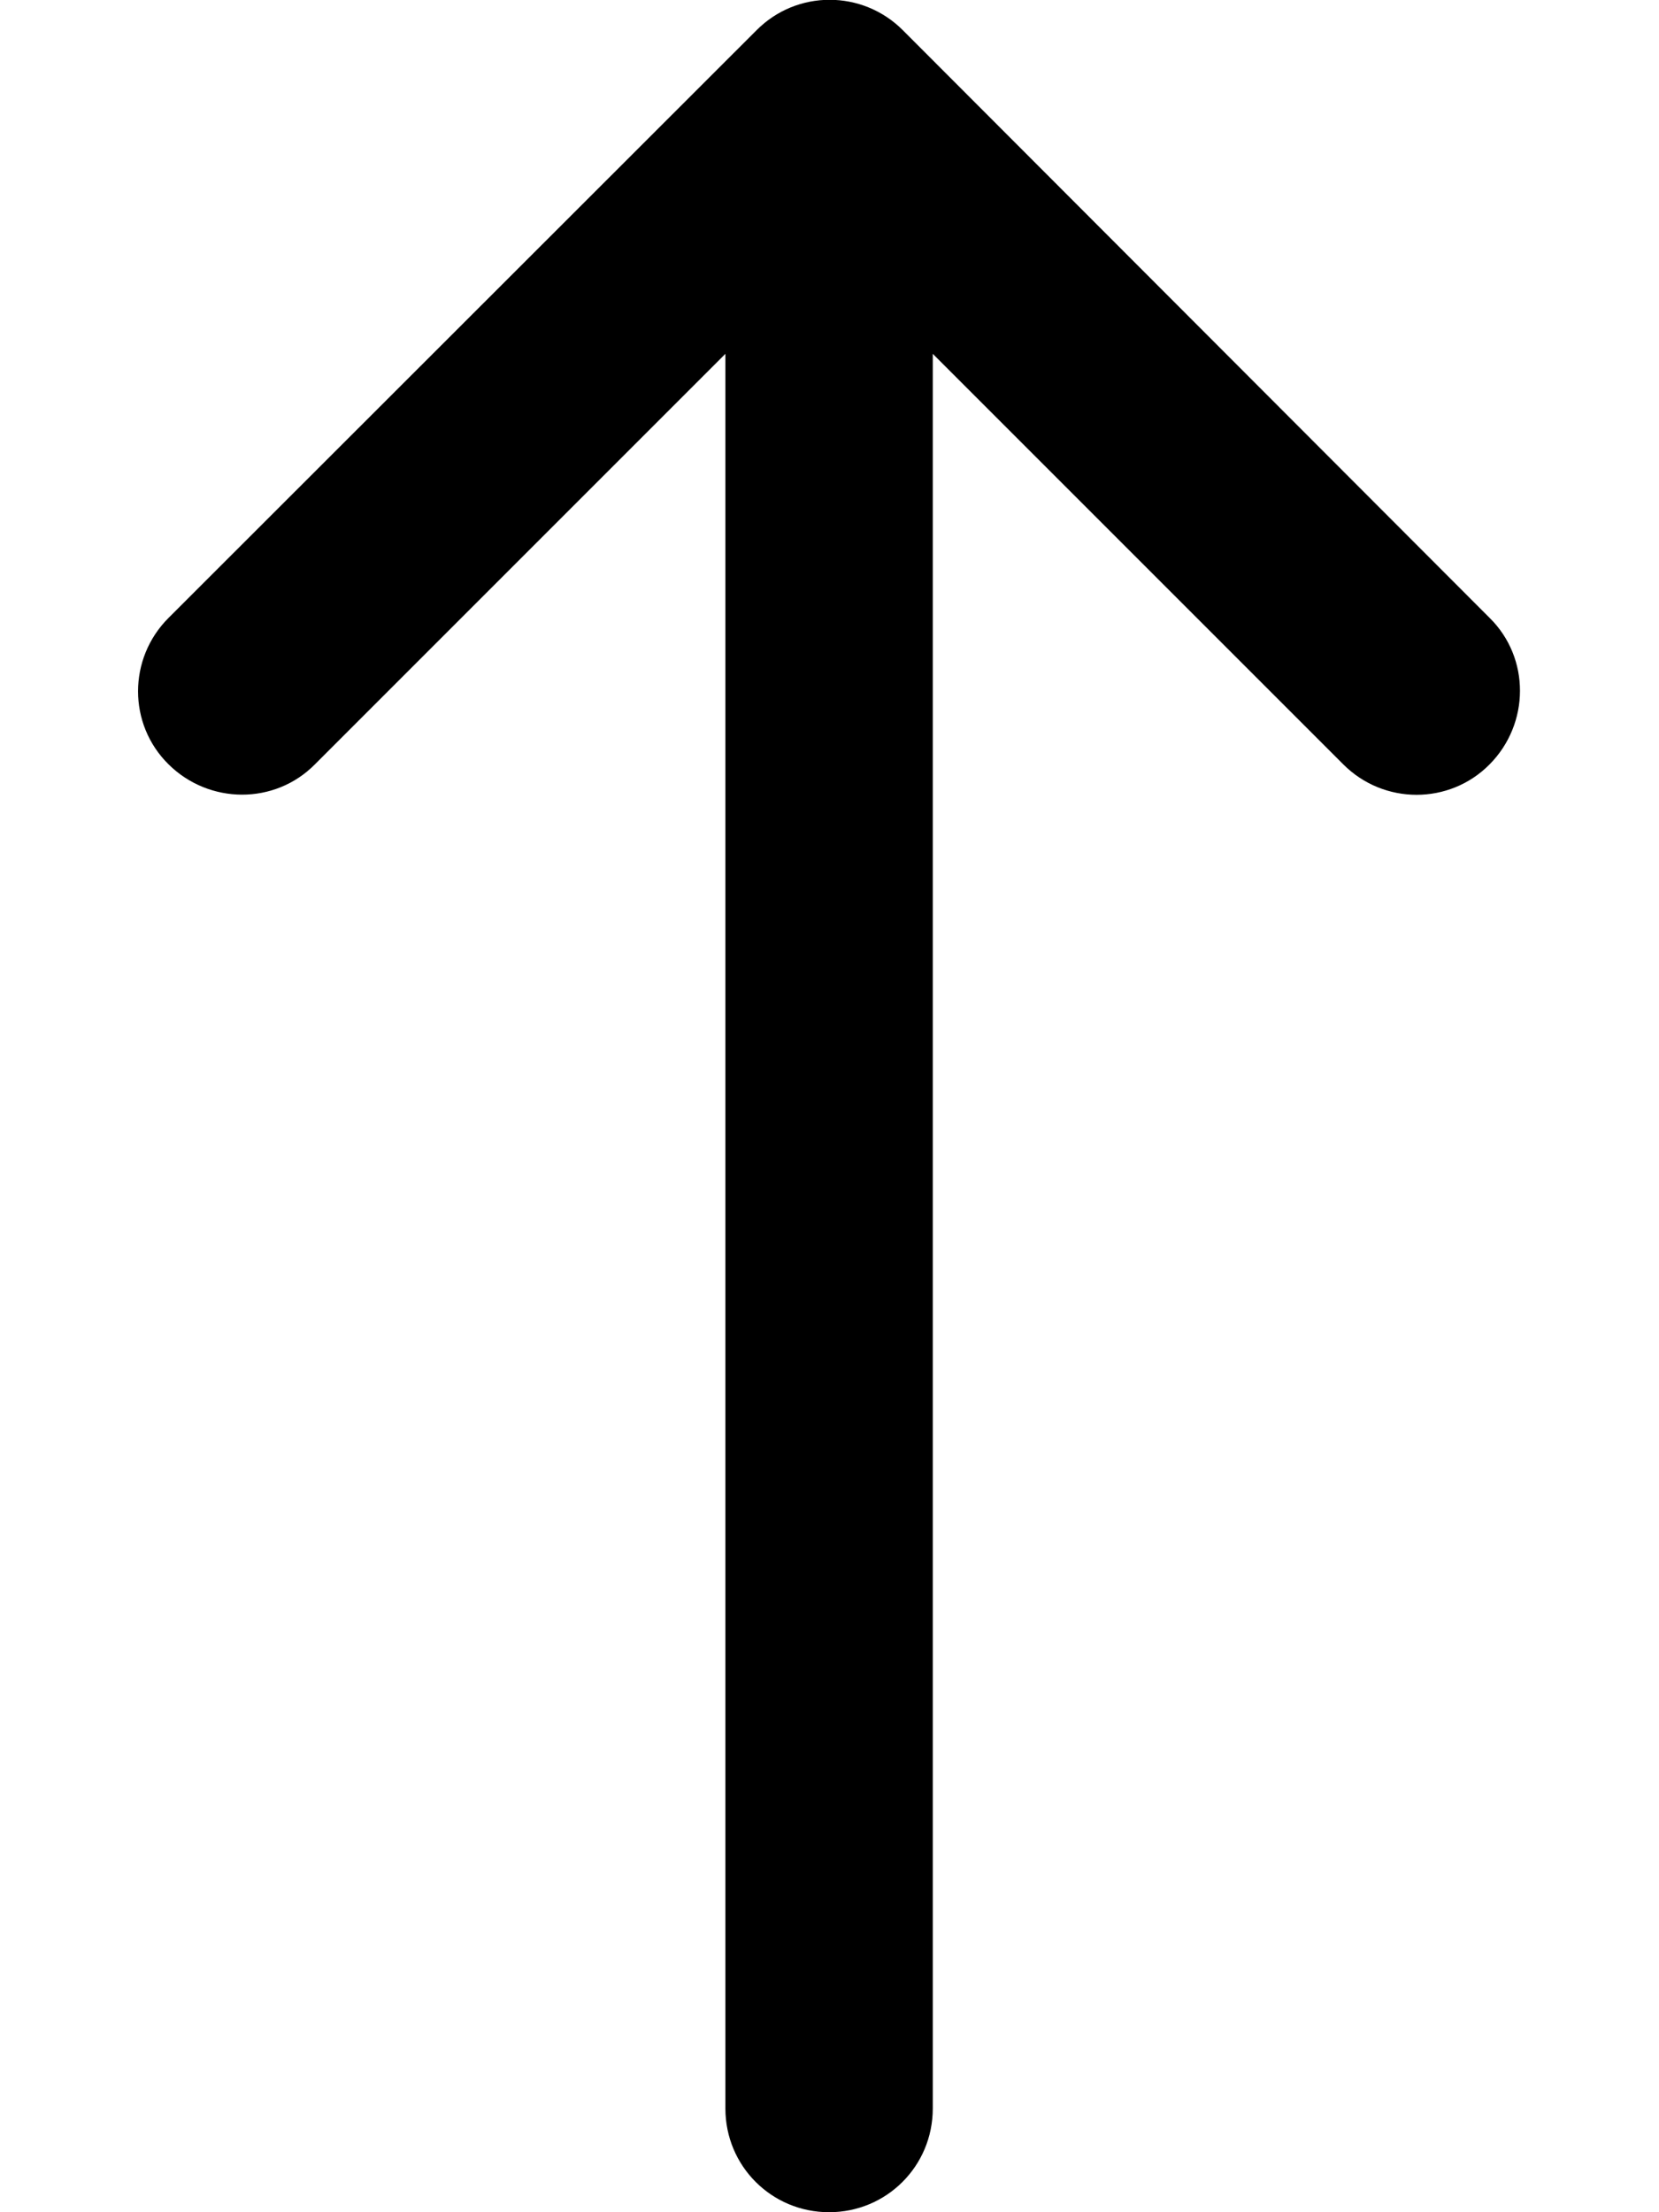 <svg width="12" height="16" viewBox="0 0 12 16" fill="none" xmlns="http://www.w3.org/2000/svg">
<g clip-path="url(#clip0_1242_634)">
<path d="M6.531 0.219C6.238 -0.075 5.763 -0.075 5.472 0.219L1.219 4.469C0.925 4.763 0.925 5.238 1.219 5.528C1.513 5.819 1.988 5.822 2.278 5.528L5.247 2.559L5.247 15.25C5.247 15.666 5.581 16 5.997 16C6.413 16 6.747 15.666 6.747 15.25L6.747 2.559L9.716 5.528C10.009 5.822 10.485 5.822 10.775 5.528C11.066 5.234 11.069 4.759 10.775 4.469L6.531 0.219Z" fill="currentColor"/>
</g>
<defs>
<clipPath id="clip0_1242_634">
<rect width="12" height="16" fill="white"/>
</clipPath>
</defs>
</svg>
